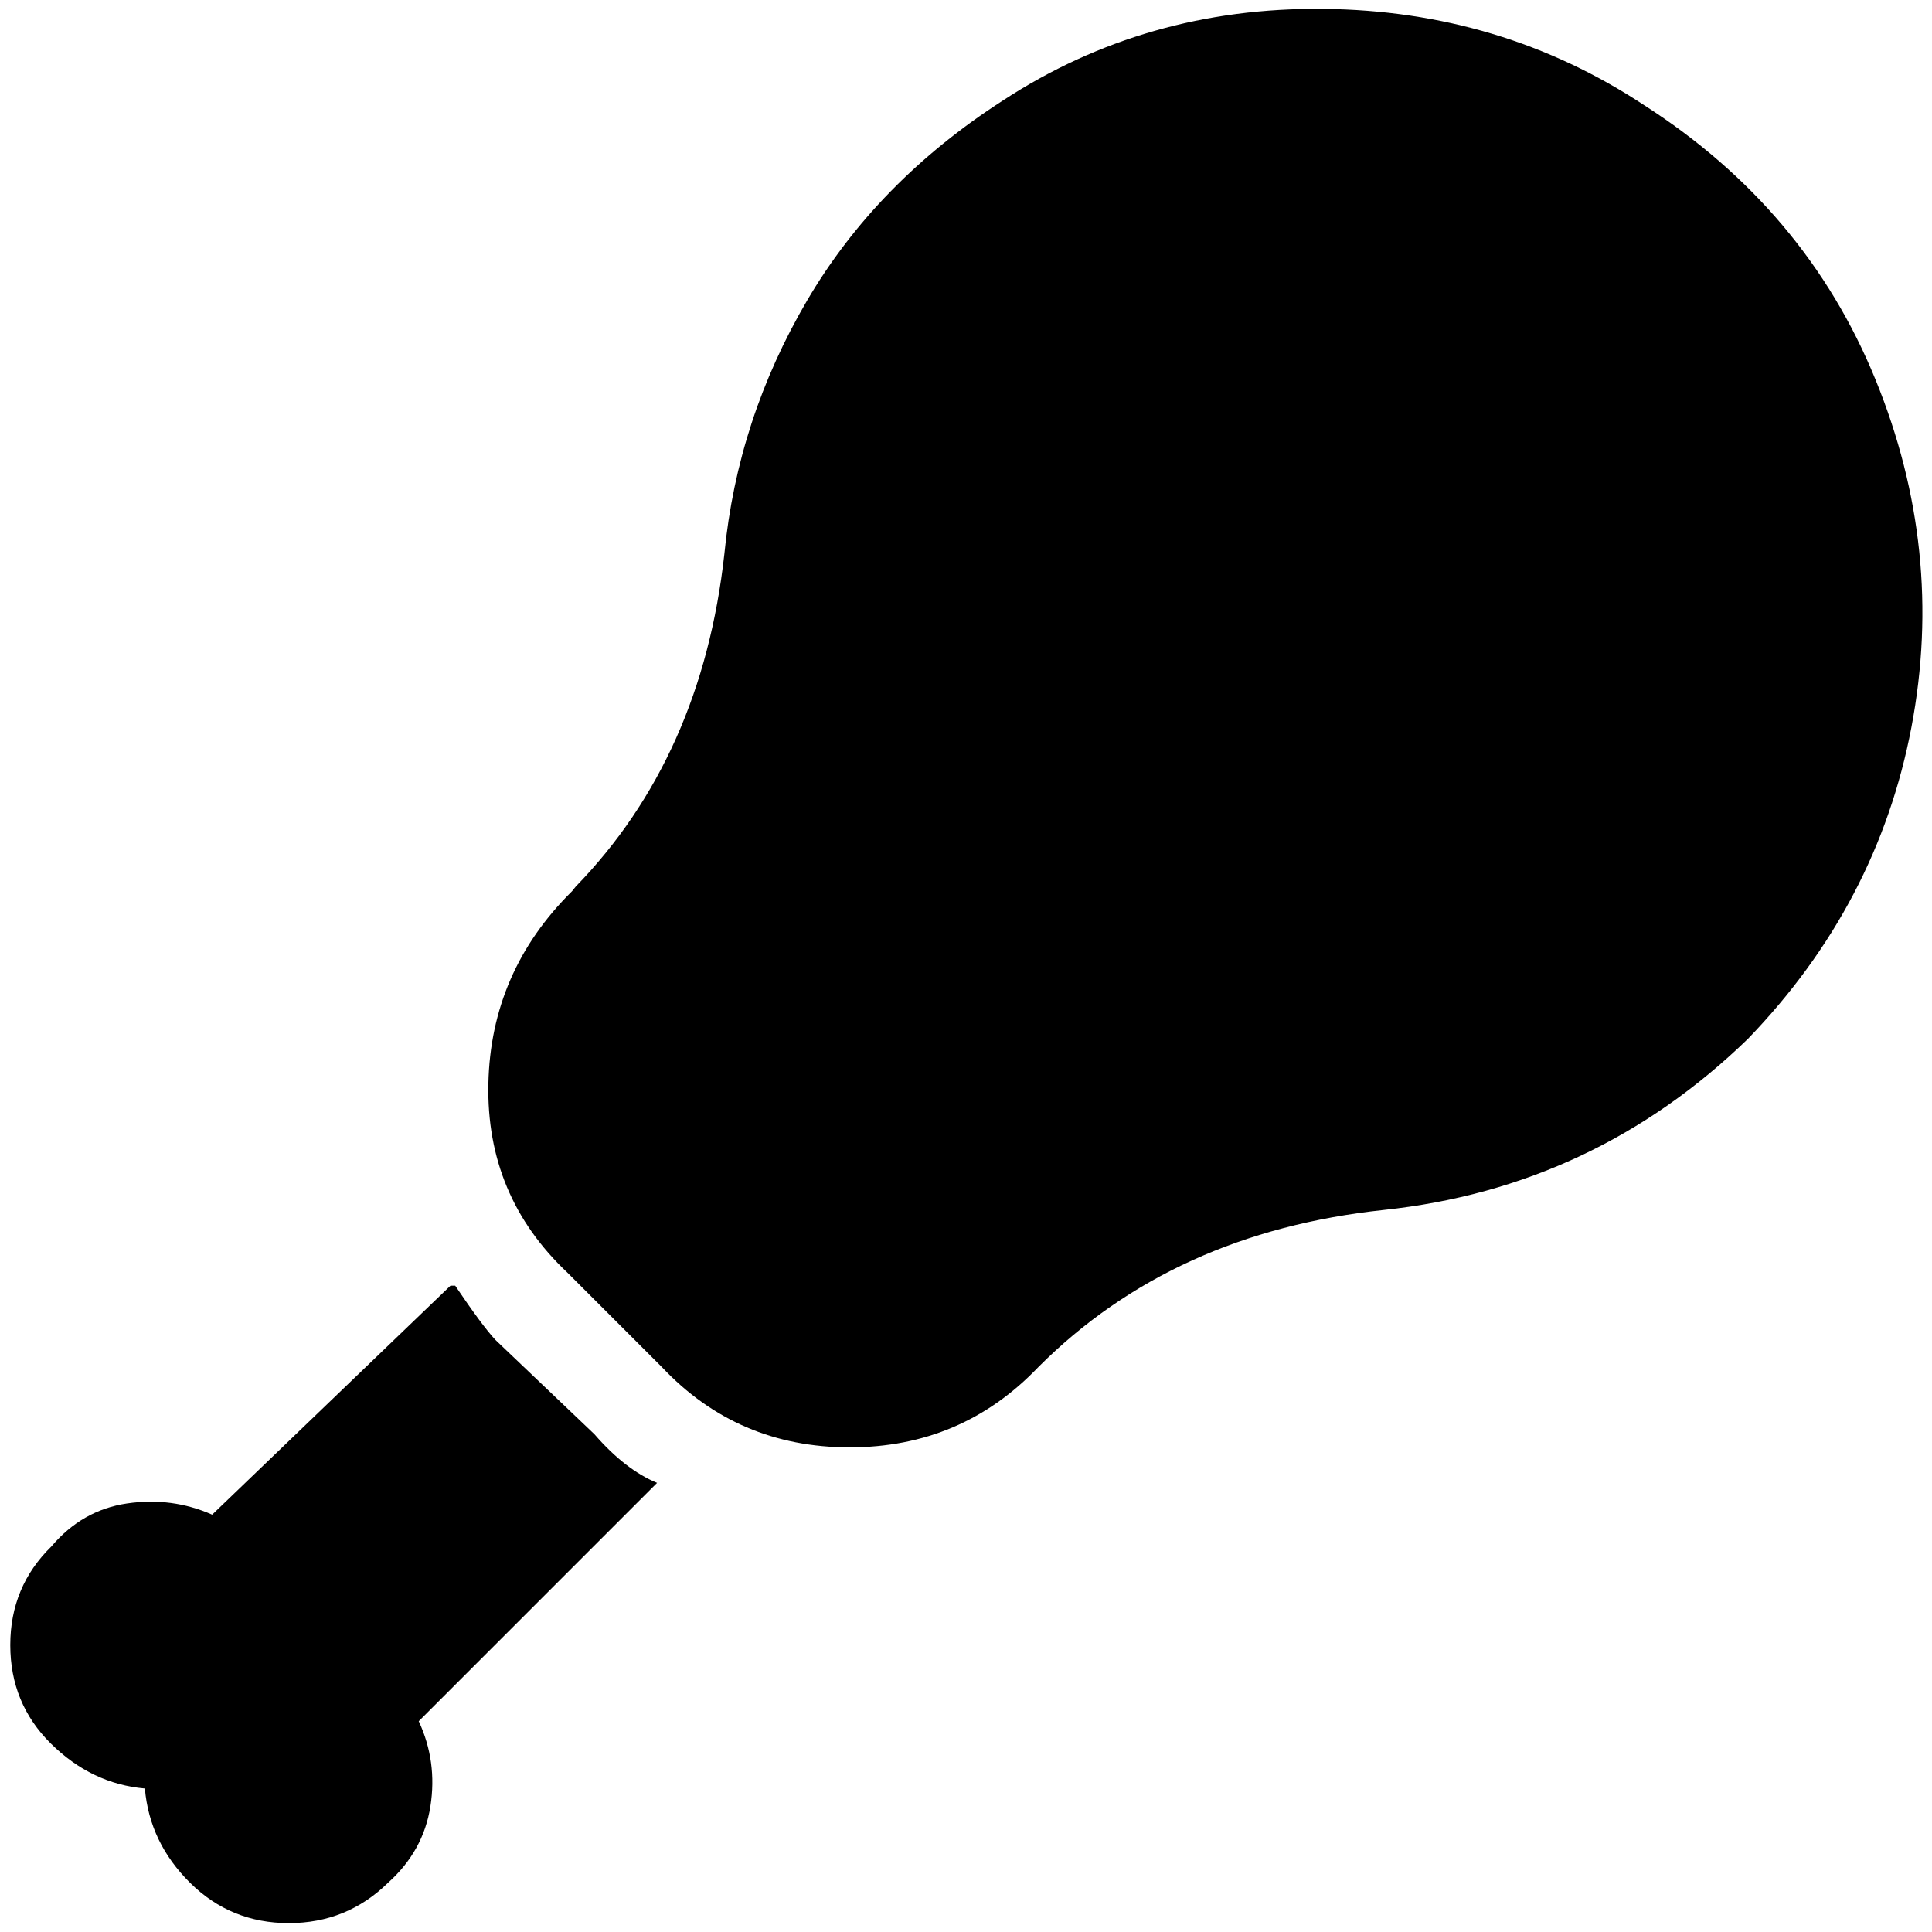 <?xml version="1.0" standalone="no"?>
<!DOCTYPE svg PUBLIC "-//W3C//DTD SVG 1.1//EN" "http://www.w3.org/Graphics/SVG/1.1/DTD/svg11.dtd" >
<svg xmlns="http://www.w3.org/2000/svg" xmlns:xlink="http://www.w3.org/1999/xlink" version="1.1" width="2048" height="2048" viewBox="-10 0 2067 2048">
   <path fill="currentColor"
d="M1860 1102q139 -144 175 -333.5t-38.5 -372t-247.5 -293.5q-153 -101 -343 -103t-343 98q-135 87 -209.5 214t-88.5 271q-24 217 -159 356l-4 5q-87 86 -89.5 206t84.5 202l101 101q81 86 201 86t202 -86q144 -144 369.5 -168t389.5 -183zM438 1832q20 43 12.5 91
t-45.5 82q-44 43 -106 43t-105.5 -43t-48.5 -101q-57 -5 -100.5 -48t-43.5 -105.5t44 -105.5q33 -39 81 -46t91 12l255 -245h5q29 43 43 58l106 101q33 38 67 52z" />
</svg>
